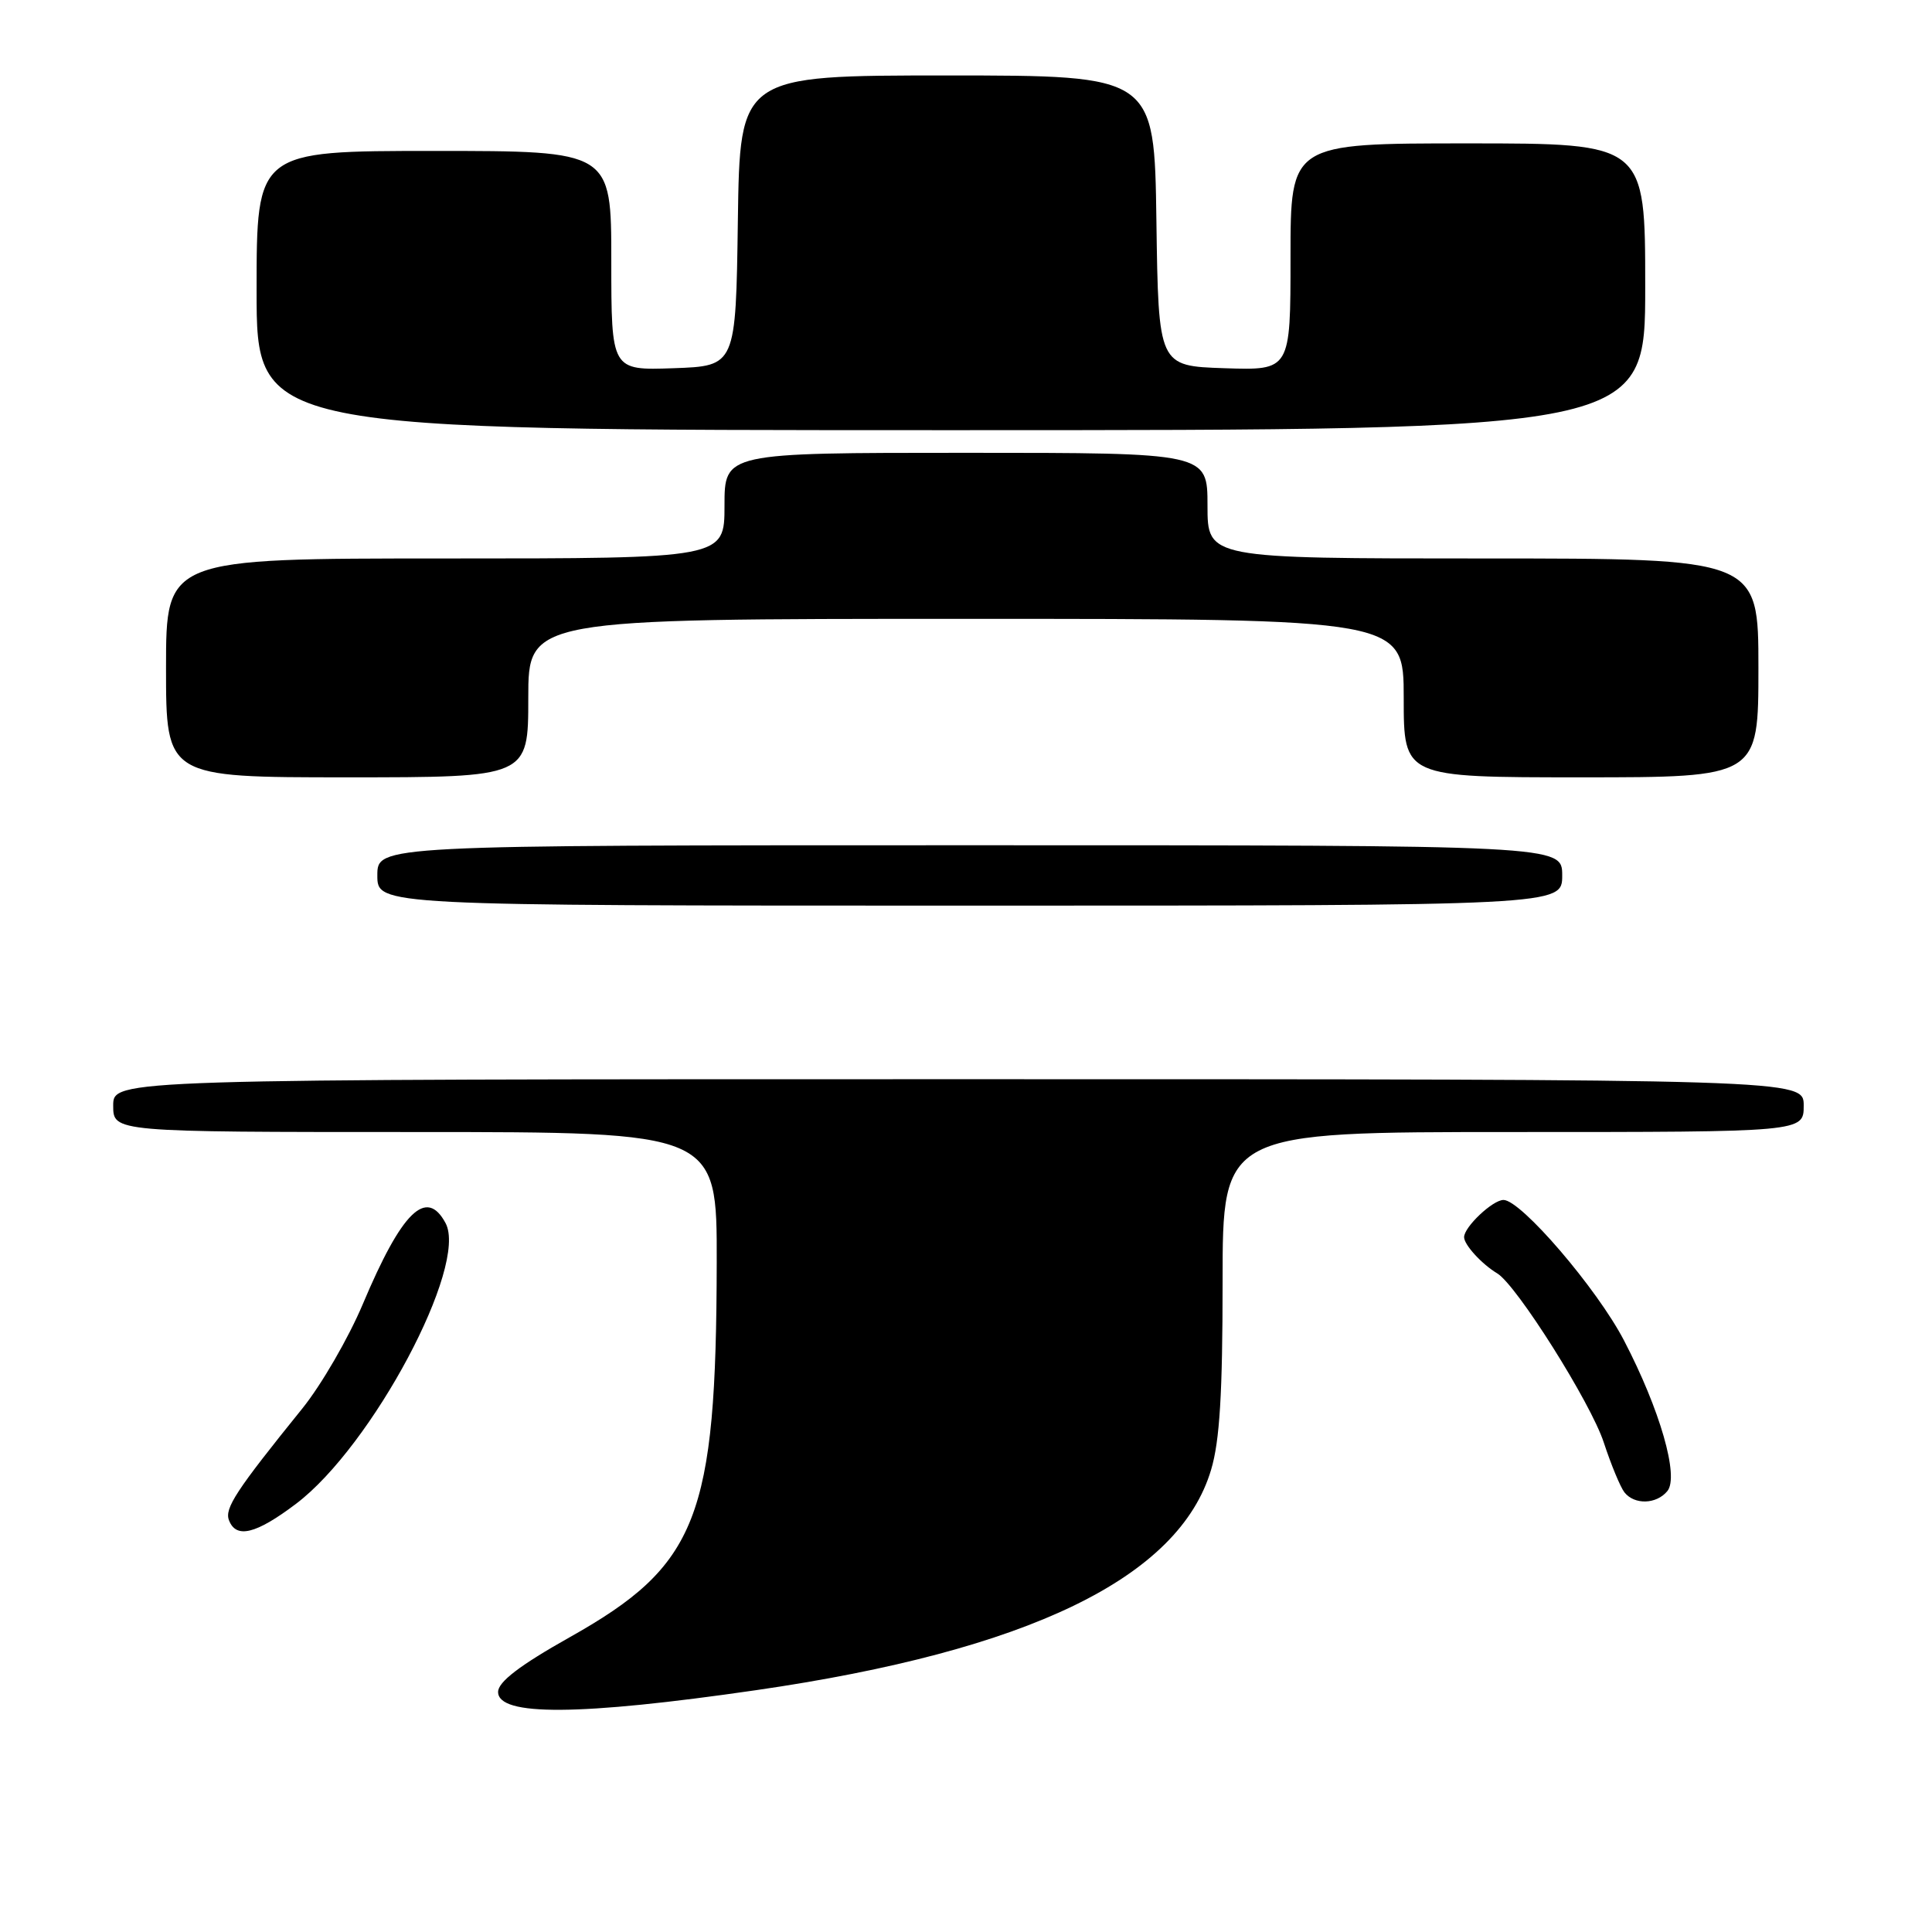<?xml version="1.0" encoding="UTF-8" standalone="no"?>
<!DOCTYPE svg PUBLIC "-//W3C//DTD SVG 1.1//EN" "http://www.w3.org/Graphics/SVG/1.1/DTD/svg11.dtd" >
<svg xmlns="http://www.w3.org/2000/svg" xmlns:xlink="http://www.w3.org/1999/xlink" version="1.1" viewBox="0 0 256 256">
 <g >
 <path fill="currentColor"
d=" M 100.16 223.96 C 136.30 218.72 156.23 209.07 160.48 194.74 C 161.62 190.93 162.00 184.62 162.00 169.82 C 162.00 150.00 162.00 150.00 200.50 150.00 C 239.00 150.00 239.00 150.00 239.00 146.50 C 239.00 143.00 239.00 143.00 127.00 143.00 C 15.00 143.00 15.00 143.00 15.00 146.50 C 15.00 150.00 15.00 150.00 55.00 150.00 C 95.00 150.00 95.00 150.00 94.97 167.25 C 94.91 201.18 92.46 207.41 75.46 216.96 C 68.88 220.66 66.00 222.86 66.00 224.19 C 66.00 227.42 76.77 227.35 100.16 223.96 Z  M 39.24 199.25 C 49.31 191.63 62.06 167.71 59.04 162.07 C 56.50 157.33 53.25 160.51 48.07 172.81 C 46.18 177.29 42.58 183.51 40.07 186.62 C 31.28 197.50 29.73 199.86 30.34 201.44 C 31.29 203.92 33.91 203.28 39.24 199.25 Z  M 220.93 197.58 C 222.52 195.67 219.96 186.78 215.19 177.62 C 211.62 170.75 201.54 159.00 199.22 159.00 C 197.79 159.00 194.00 162.58 194.00 163.93 C 194.00 164.94 196.34 167.50 198.39 168.73 C 200.95 170.26 210.80 185.89 212.51 191.14 C 213.48 194.09 214.71 197.06 215.25 197.75 C 216.58 199.42 219.48 199.34 220.93 197.58 Z  M 207.00 116.00 C 207.00 112.00 207.00 112.00 128.50 112.00 C 50.00 112.00 50.00 112.00 50.00 116.00 C 50.00 120.00 50.00 120.00 128.50 120.00 C 207.00 120.00 207.00 120.00 207.00 116.00 Z  M 70.00 92.50 C 70.00 82.00 70.00 82.00 128.00 82.00 C 186.00 82.00 186.00 82.00 186.00 92.50 C 186.00 103.00 186.00 103.00 209.50 103.00 C 233.00 103.00 233.00 103.00 233.00 88.50 C 233.00 74.00 233.00 74.00 196.50 74.00 C 160.00 74.00 160.00 74.00 160.00 67.00 C 160.00 60.00 160.00 60.00 128.00 60.00 C 96.00 60.00 96.00 60.00 96.00 67.00 C 96.00 74.00 96.00 74.00 59.00 74.00 C 22.00 74.00 22.00 74.00 22.00 88.50 C 22.00 103.00 22.00 103.00 46.00 103.00 C 70.00 103.00 70.00 103.00 70.00 92.50 Z  M 218.00 38.00 C 218.00 19.00 218.00 19.00 194.50 19.00 C 171.00 19.00 171.00 19.00 171.00 34.04 C 171.00 49.08 171.00 49.08 162.25 48.79 C 153.50 48.50 153.50 48.50 153.23 29.25 C 152.96 10.00 152.96 10.00 125.50 10.00 C 98.04 10.00 98.04 10.00 97.77 29.25 C 97.50 48.50 97.50 48.50 89.25 48.79 C 81.00 49.08 81.00 49.08 81.00 34.54 C 81.00 20.00 81.00 20.00 57.50 20.00 C 34.00 20.00 34.00 20.00 34.00 38.50 C 34.00 57.00 34.00 57.00 126.00 57.00 C 218.00 57.00 218.00 57.00 218.00 38.00 Z "/>
</g>
</svg>
